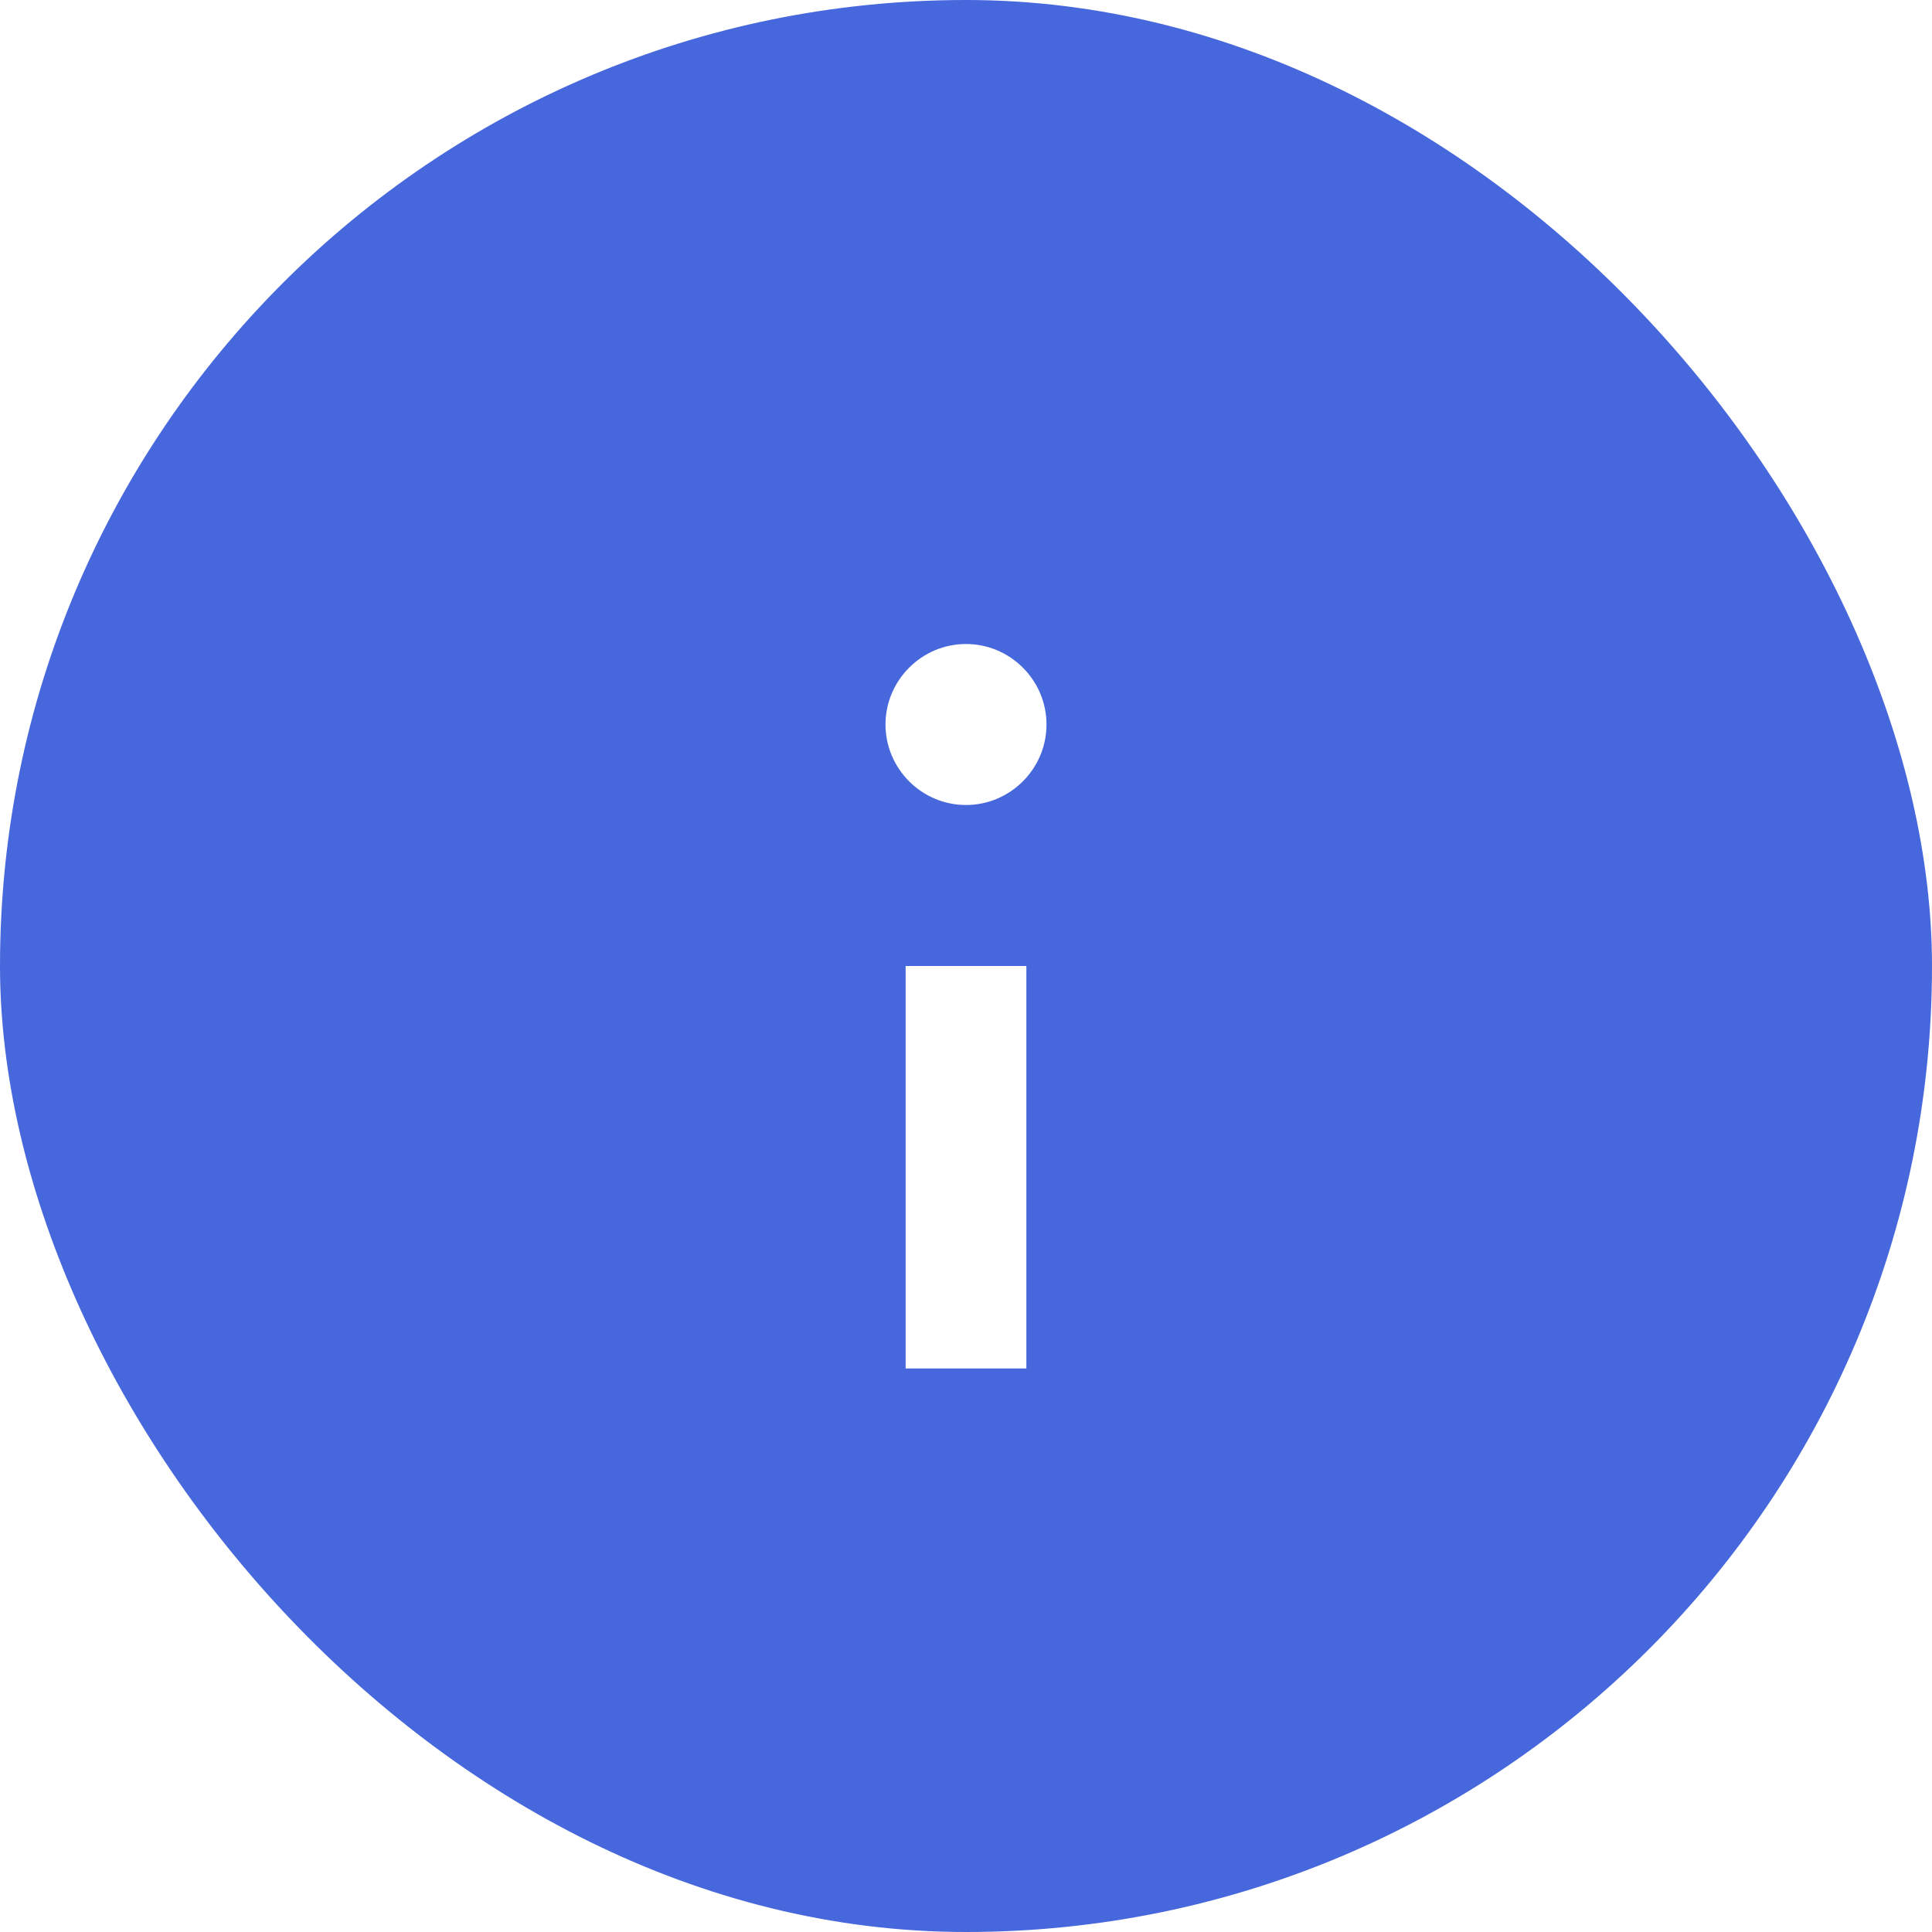 <svg width="24" height="24" viewBox="0 0 24 24" fill="none" xmlns="http://www.w3.org/2000/svg">
<g filter="url(#filter0_b_552_4626)">
<rect width="24" height="24" rx="12" fill="#4767DC"/>
<path d="M11.25 12H12.75V17H11.25V12ZM12 10C12.55 10 13 9.55 13 9C13 8.45 12.55 8 12 8C11.45 8 11 8.45 11 9C11 9.55 11.45 10 12 10Z" fill="white"/>
</g>
<defs>
<filter id="filter0_b_552_4626" x="-32" y="-32" width="88" height="88" filterUnits="userSpaceOnUse" color-interpolation-filters="sRGB">
<feFlood flood-opacity="0" result="BackgroundImageFix"/>
<feGaussianBlur in="BackgroundImageFix" stdDeviation="16"/>
<feComposite in2="SourceAlpha" operator="in" result="effect1_backgroundBlur_552_4626"/>
<feBlend mode="normal" in="SourceGraphic" in2="effect1_backgroundBlur_552_4626" result="shape"/>
</filter>
</defs>
</svg>
